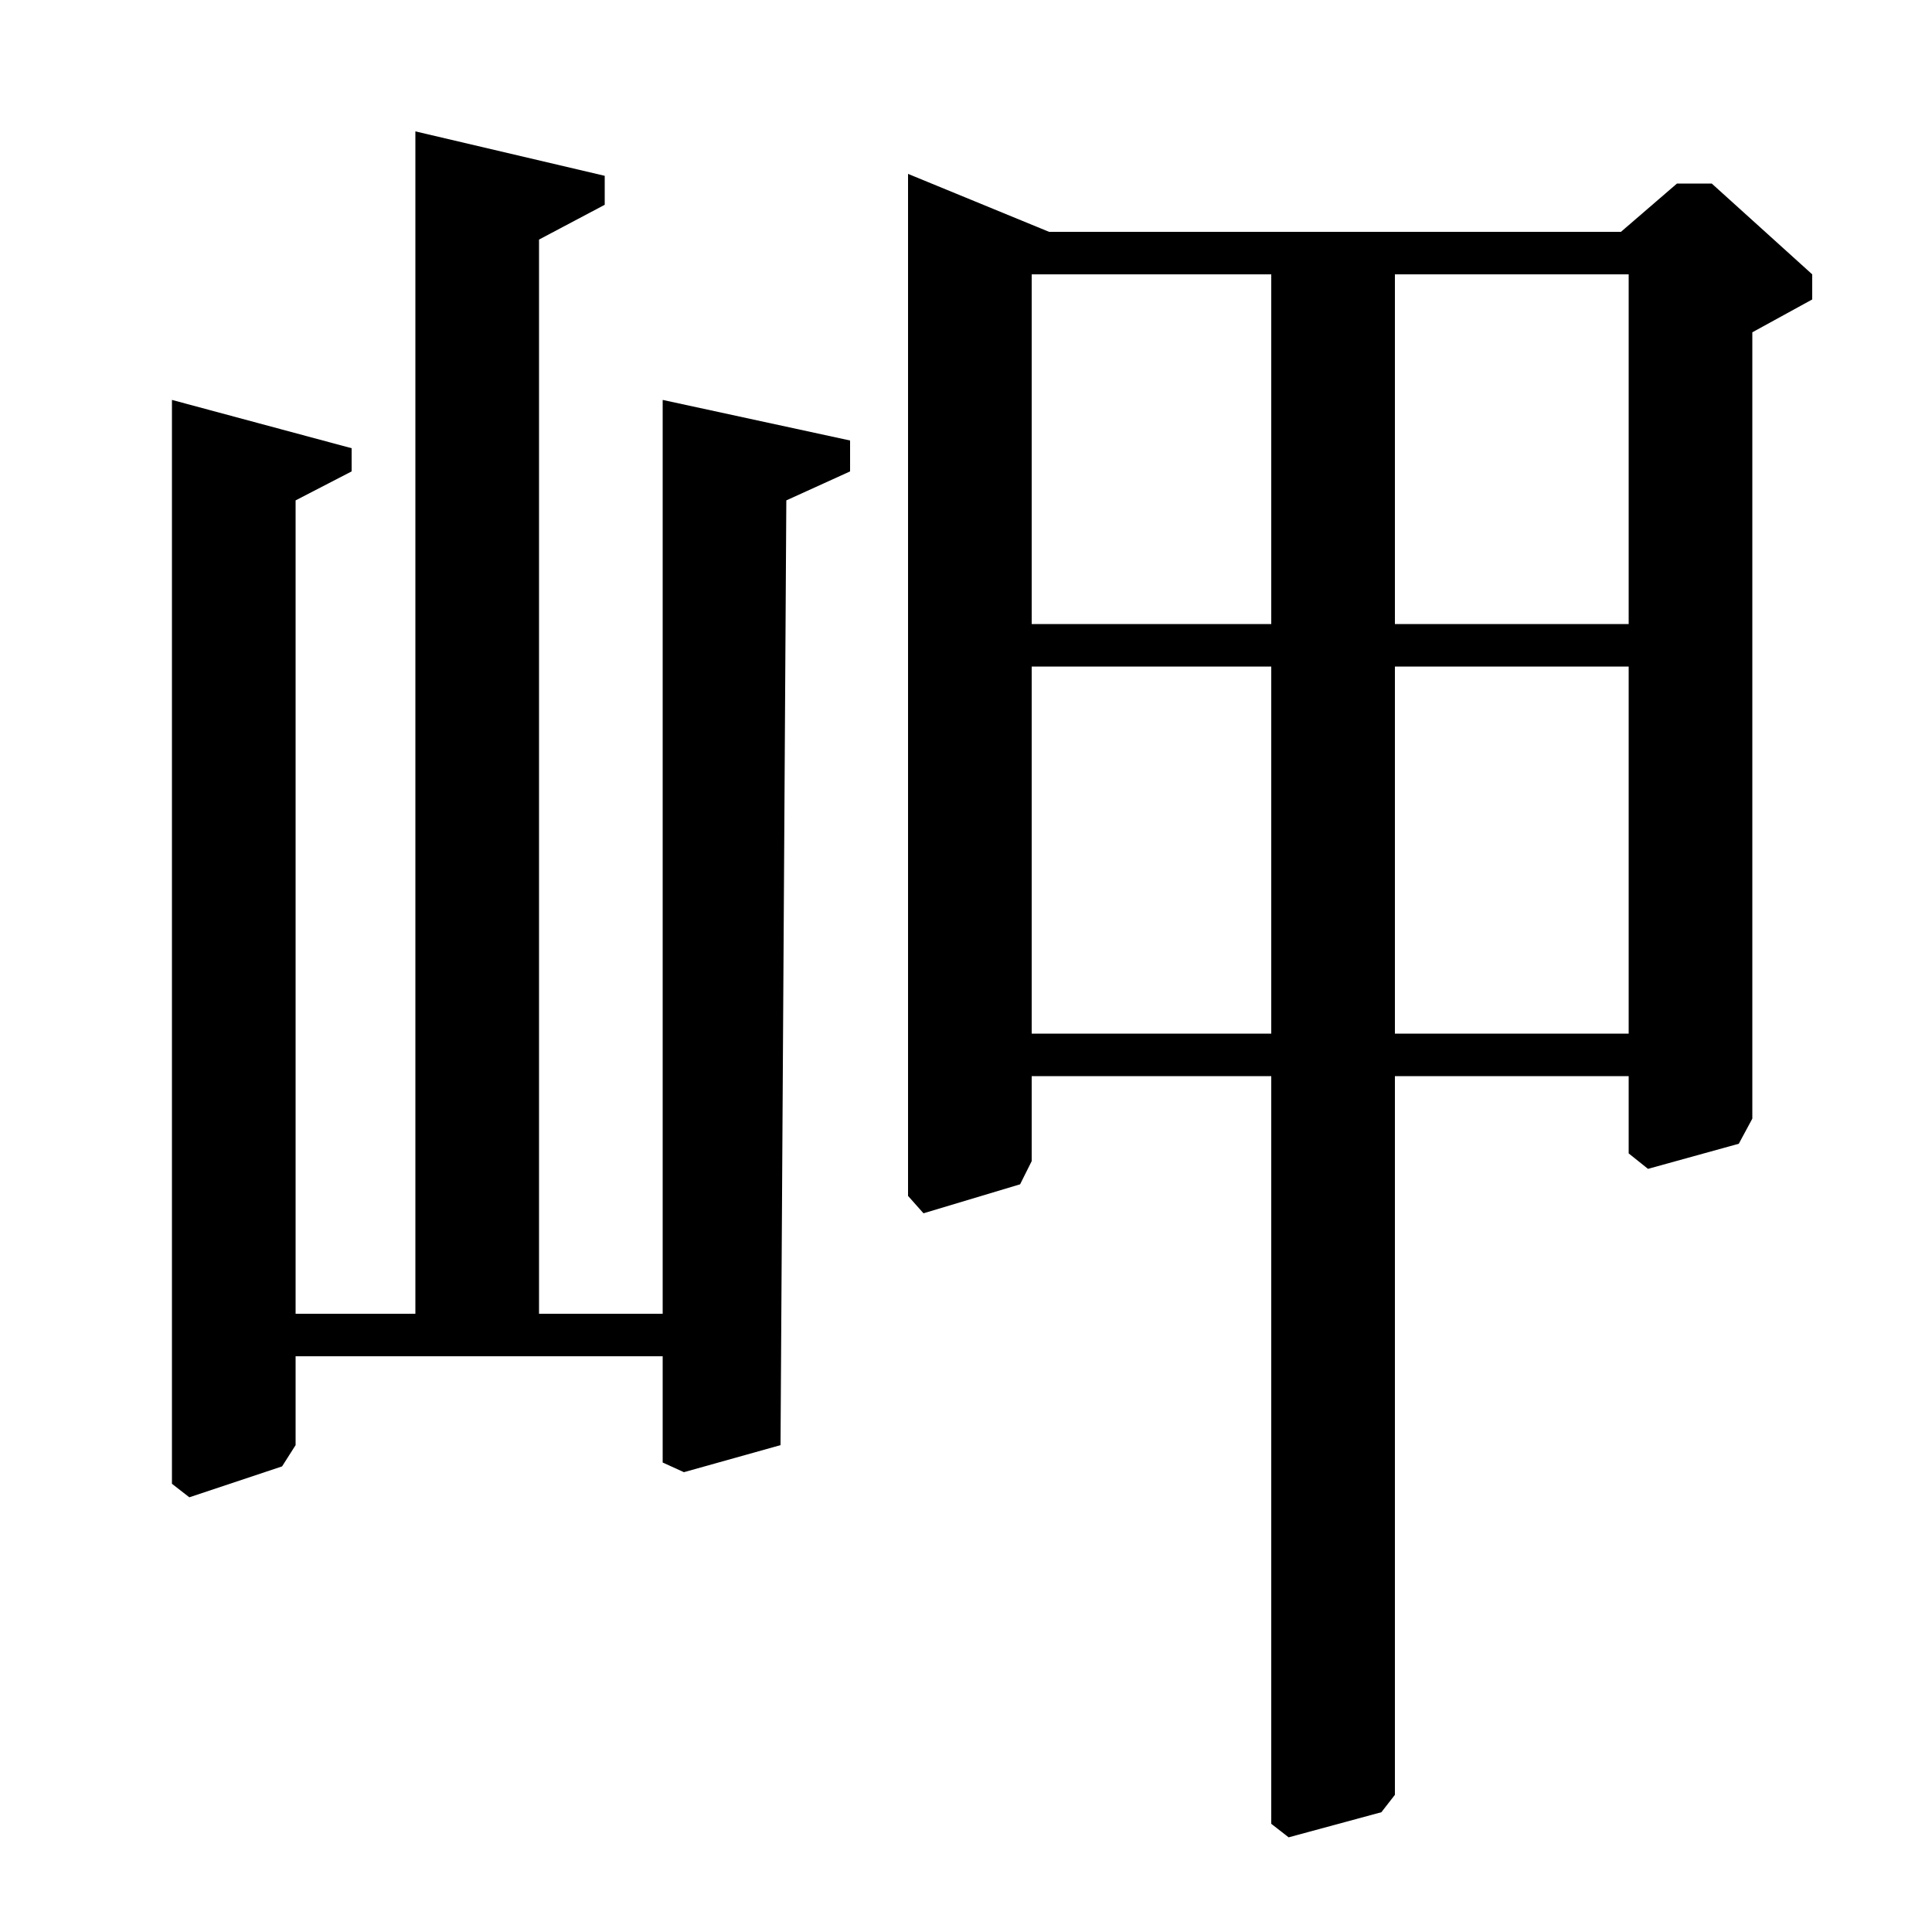 <?xml version="1.0" standalone="no"?>
<!DOCTYPE svg PUBLIC "-//W3C//DTD SVG 1.1//EN" "http://www.w3.org/Graphics/SVG/1.1/DTD/svg11.dtd" >
<svg xmlns="http://www.w3.org/2000/svg" xmlns:xlink="http://www.w3.org/1999/xlink" version="1.1" viewBox="0 -140 1000 1000">
  <g transform="matrix(1 0 0 -1 0 860)">
   <path fill="currentColor"
d="M89 793l93 -25v-12l-29 -15v-421h62v612l98 -23v-15l-34 -18v-556h64v473l97 -21v-16l-33 -15l-3 -489l-50 -14l-11 5v55h-190v-46l-7 -11l-48 -16l-9 7v561zM470 910l73 -30h296l29 25h18l52 -47v-13l-31 -17v-407l-7 -13l-47 -13l-10 8v40h-121v-372l-7 -9l-48 -13
l-9 7v387h-124v-44l-6 -12l-50 -15l-8 9v529zM658 465v190h-124v-190h124zM658 677v181h-124v-181h124zM843 465v190h-121v-190h121zM843 677v181h-121v-181h121z" />
  </g>

</svg>
